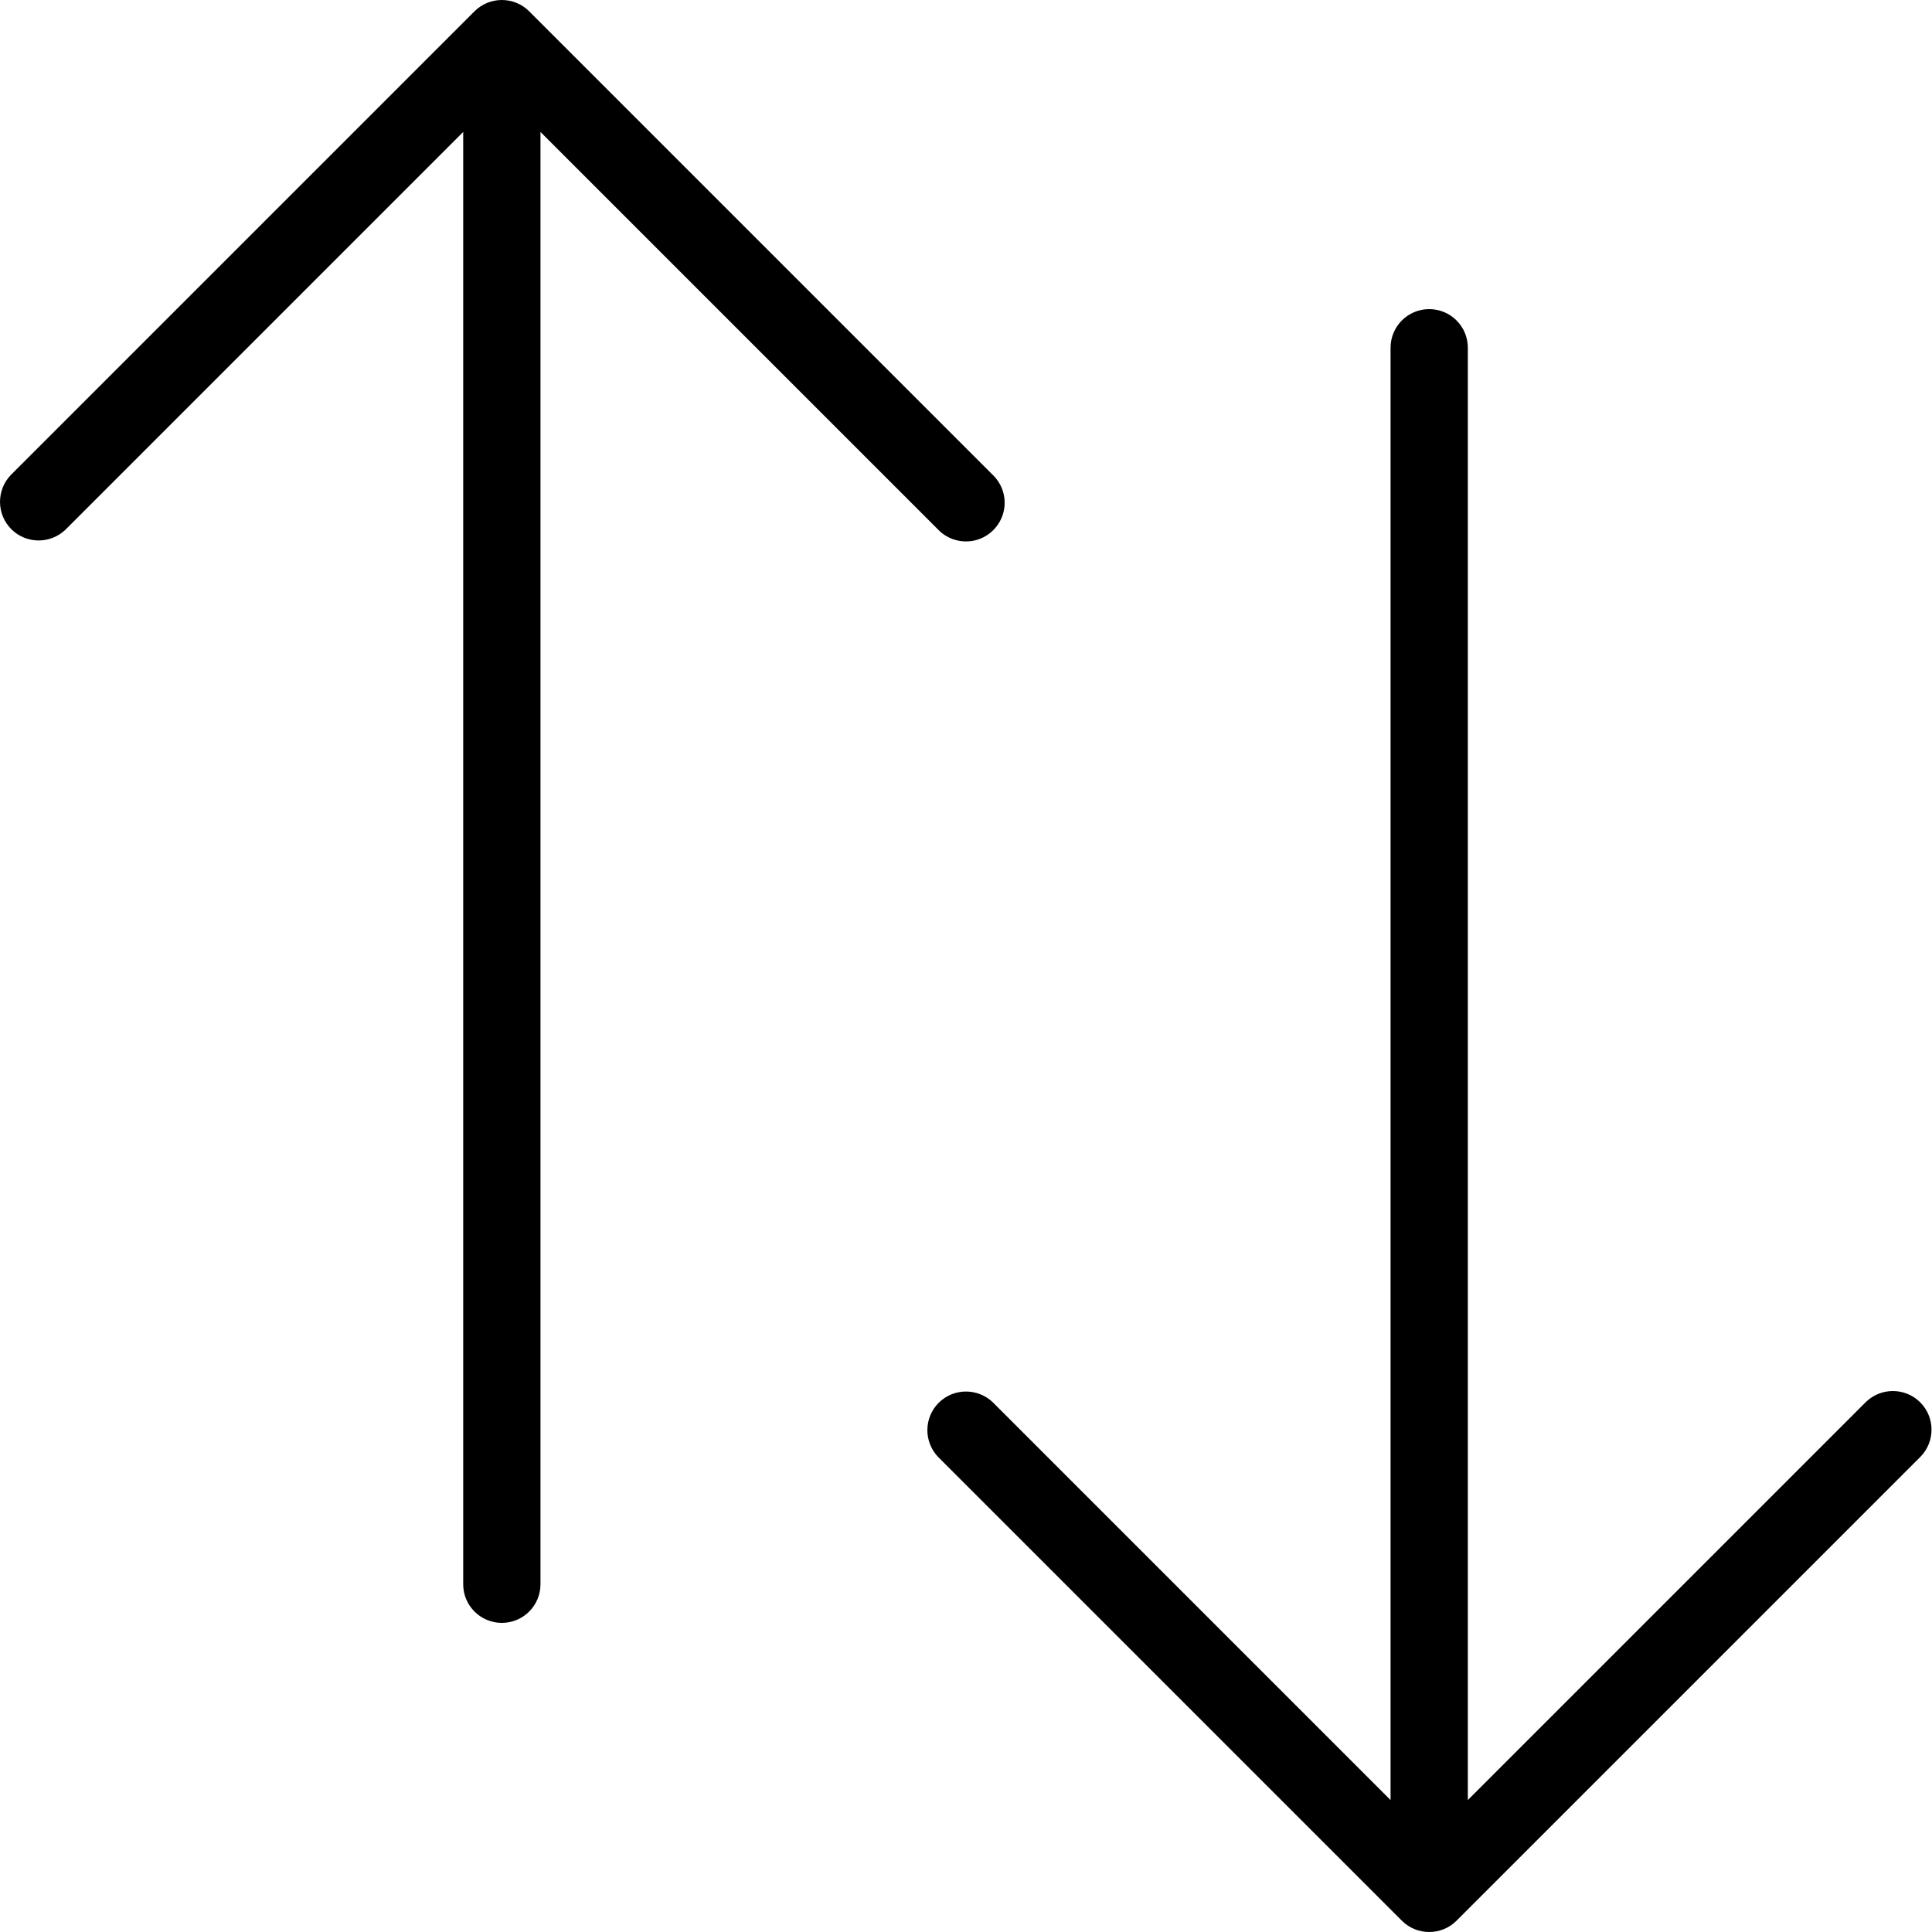 <svg width="20" height="20" viewBox="0 0 20 20" fill="none" xmlns="http://www.w3.org/2000/svg">
<path fill-rule="evenodd" clip-rule="evenodd" d="M5.595 1.366L9.712 5.483C9.813 5.587 9.961 5.628 10.101 5.592C10.241 5.555 10.35 5.446 10.387 5.306C10.424 5.166 10.382 5.018 10.278 4.917L5.478 0.117C5.322 -0.039 5.068 -0.039 4.912 0.117L0.112 4.917C-0.039 5.074 -0.037 5.324 0.117 5.478C0.271 5.632 0.521 5.634 0.678 5.483L4.795 1.366V16.4C4.795 16.621 4.974 16.8 5.195 16.8C5.416 16.8 5.595 16.621 5.595 16.4V1.366ZM19.312 14.517C19.468 14.361 19.722 14.361 19.878 14.517C20.034 14.673 20.034 14.927 19.878 15.083L15.078 19.883C14.922 20.039 14.668 20.039 14.512 19.883L9.712 15.083C9.561 14.926 9.563 14.676 9.717 14.522C9.871 14.368 10.121 14.366 10.278 14.517L14.395 18.634V3.6C14.395 3.379 14.574 3.2 14.795 3.2C15.016 3.2 15.195 3.379 15.195 3.6V18.634L19.312 14.517Z" fill="black"/>
</svg>
